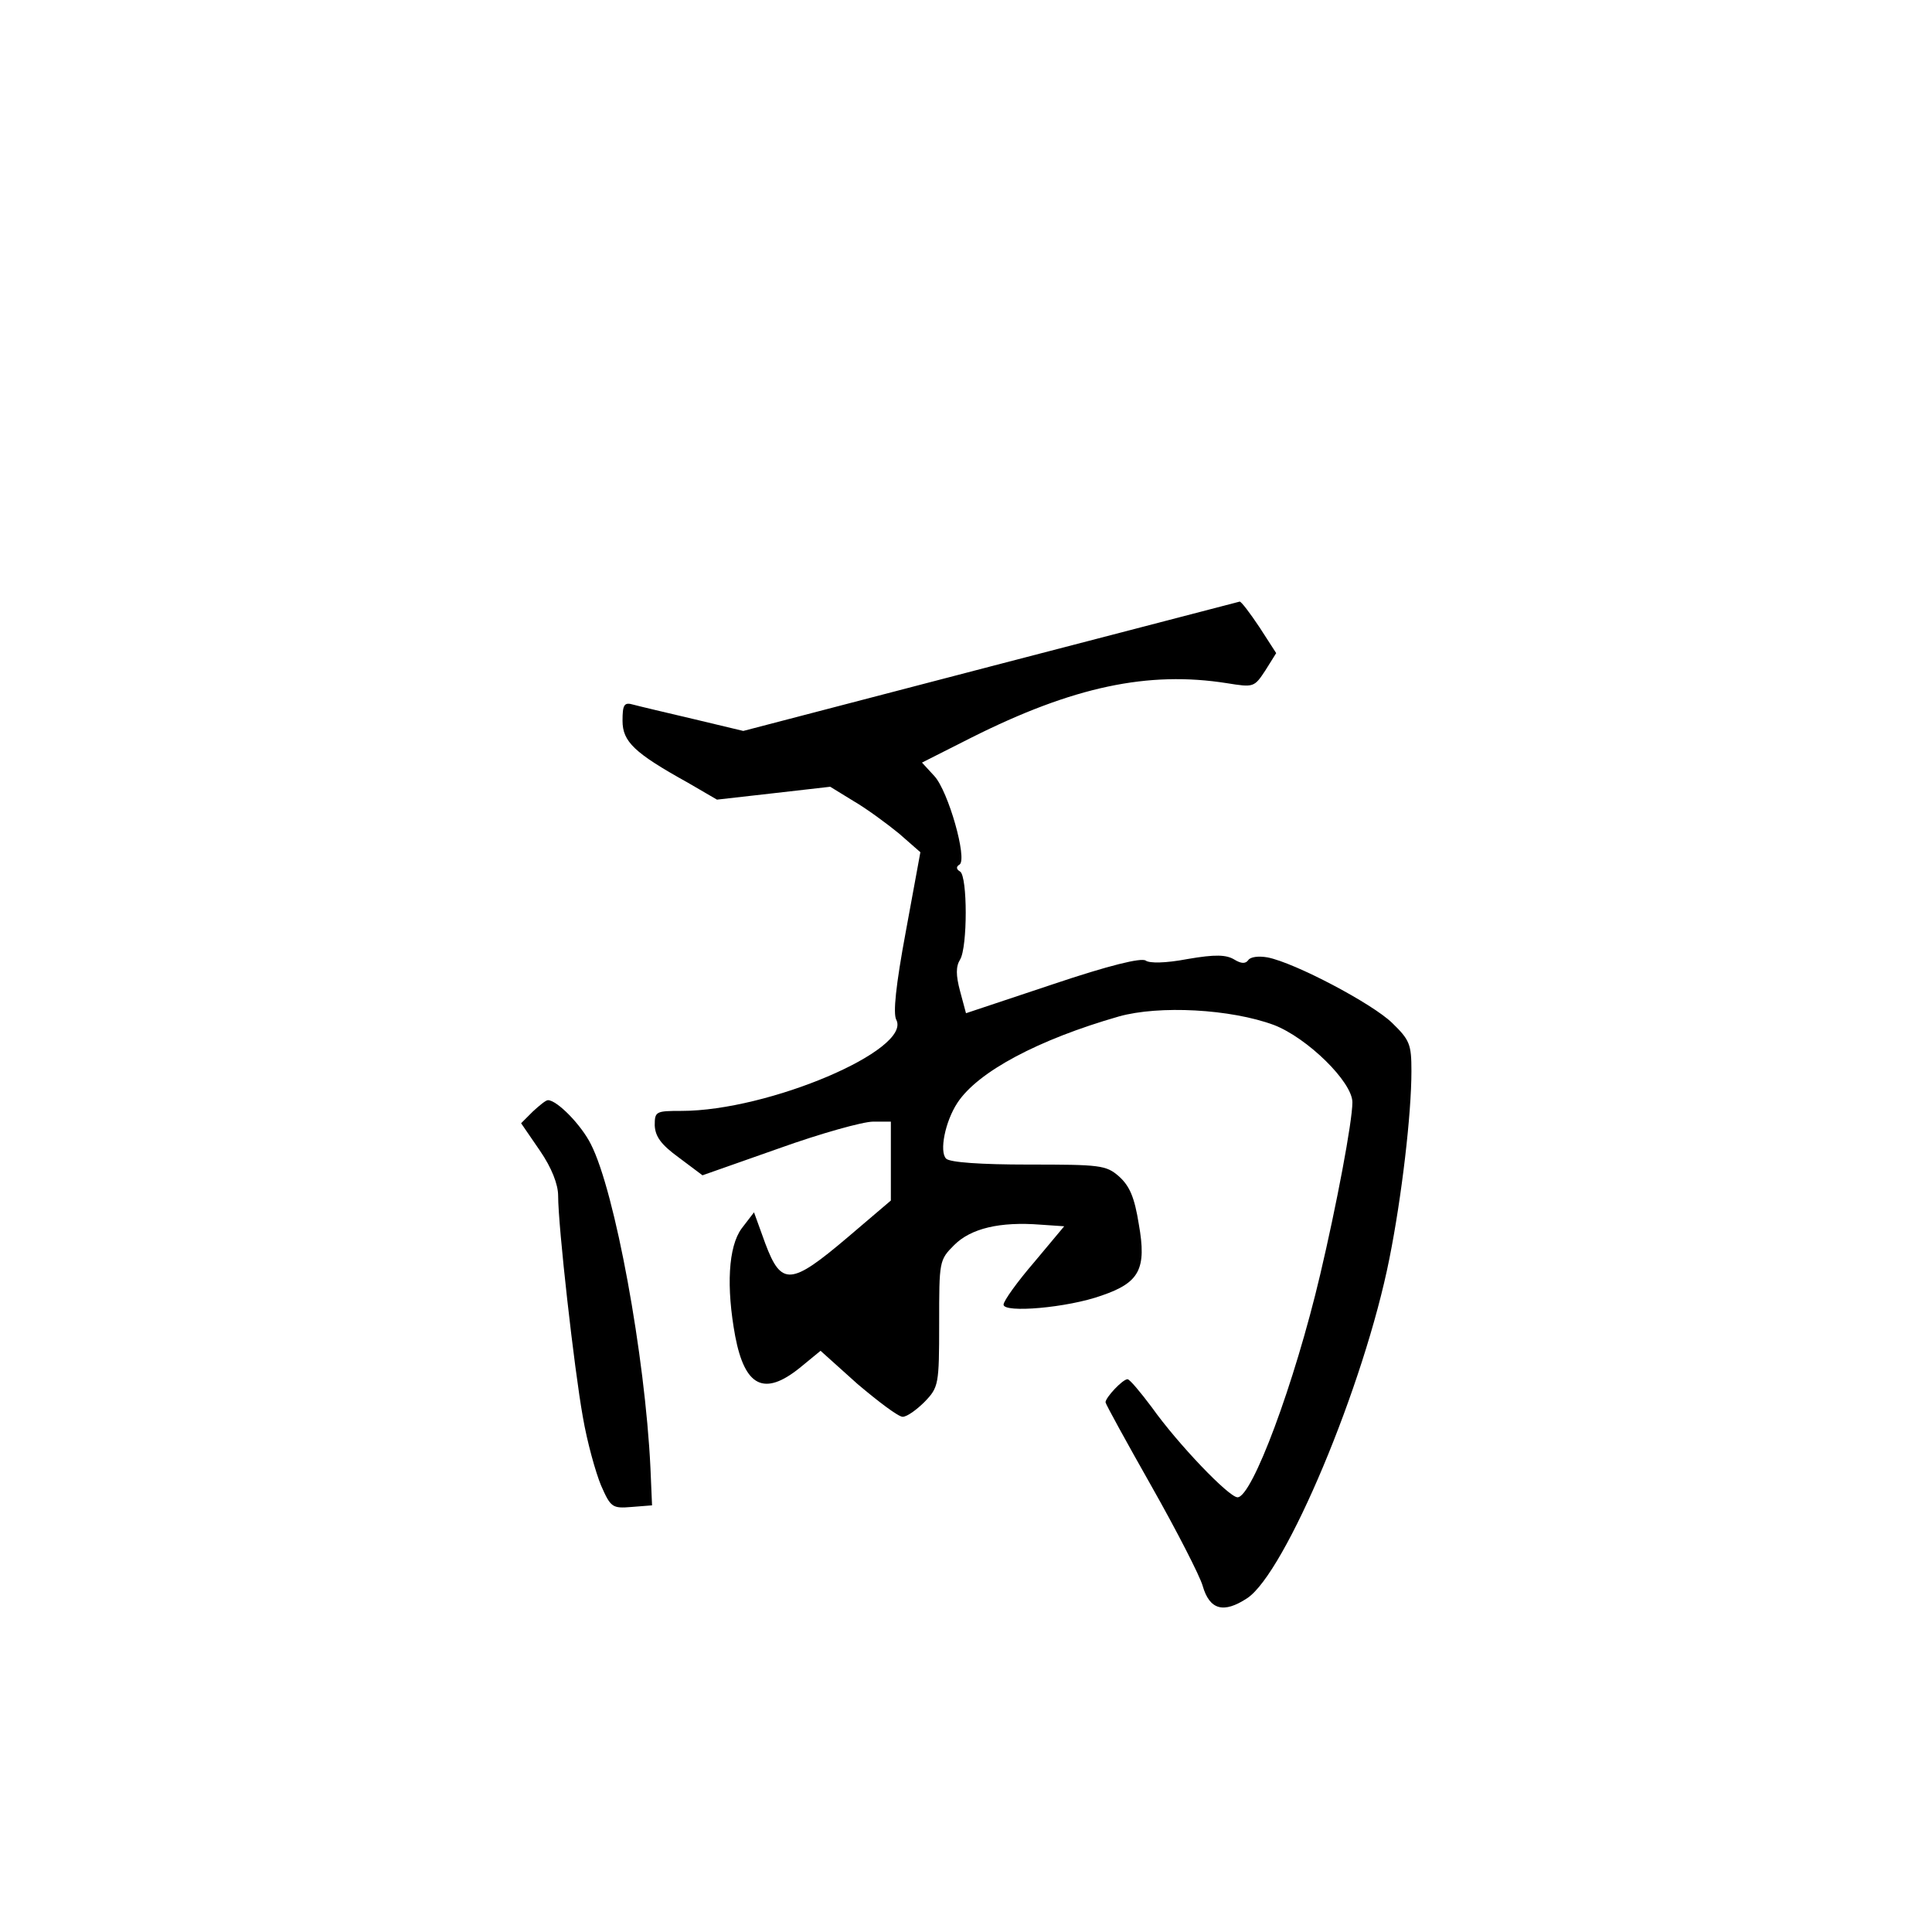<?xml version="1.0" standalone="no"?>
<!DOCTYPE svg PUBLIC "-//W3C//DTD SVG 20010904//EN"
 "http://www.w3.org/TR/2001/REC-SVG-20010904/DTD/svg10.dtd">
<svg version="1.0" xmlns="http://www.w3.org/2000/svg"
 width="360pt" height="360pt" viewBox="0 0 360 360"
 preserveAspectRatio="xMidYMid meet">
<g transform="translate(0,360) scale(0.1,-0.1)"
fill="#000000" stroke="none">
<path d="M1845 2358 l-460 -120 -92 22 c-51 12 -102 24 -113 27 -17 5 -20 0
-20 -30 0 -39 22 -60 121 -115 l55 -32 106 12 105 12 44 -27 c24 -14 62 -42
84 -60 l40 -35 -27 -147 c-19 -102 -24 -153 -18 -165 30 -56 -238 -170 -400
-170 -48 0 -50 -1 -50 -27 1 -21 12 -36 45 -60 l44 -33 142 50 c78 28 157 50
176 50 l33 0 0 -73 0 -74 -81 -69 c-105 -89 -123 -91 -153 -11 l-21 58 -23
-30 c-25 -34 -29 -109 -12 -201 18 -94 54 -112 120 -59 l39 32 69 -62 c39 -33
76 -61 84 -61 8 0 26 13 41 28 26 27 27 32 27 146 0 116 0 118 28 146 31 31
85 44 161 38 l44 -3 -56 -67 c-31 -36 -57 -72 -57 -79 0 -16 119 -6 183 17 70
24 84 49 69 133 -8 50 -17 71 -37 89 -24 21 -35 22 -169 22 -88 0 -146 4 -153
11 -13 13 -2 69 21 104 38 58 151 118 301 161 75 21 208 14 289 -16 62 -24
146 -106 146 -144 0 -36 -30 -194 -60 -321 -48 -204 -127 -415 -154 -415 -16
0 -111 99 -160 168 -21 28 -41 52 -45 52 -9 0 -41 -34 -41 -43 0 -3 39 -74 86
-157 47 -83 90 -167 95 -185 13 -45 39 -52 83 -23 71 47 218 396 265 633 23
115 41 269 41 349 0 50 -3 58 -36 90 -37 36 -181 112 -232 122 -17 3 -32 1
-36 -5 -5 -7 -13 -7 -26 1 -15 9 -35 10 -87 1 -42 -8 -71 -8 -78 -3 -8 6 -69
-9 -173 -44 l-162 -54 -11 41 c-8 30 -8 46 0 59 14 23 14 155 0 164 -7 4 -8 9
-1 13 15 10 -21 137 -47 165 l-23 25 91 46 c191 96 331 125 477 102 50 -8 51
-8 72 24 l20 32 -31 48 c-18 27 -34 48 -37 48 -3 -1 -212 -55 -465 -121z"/>
<path d="M993 1529 l-22 -22 35 -51 c22 -32 34 -63 34 -84 0 -57 30 -323 46
-412 8 -47 24 -104 34 -128 18 -41 21 -43 57 -40 l38 3 -3 70 c-10 209 -66
515 -111 603 -18 36 -63 82 -80 82 -4 0 -16 -10 -28 -21z"/>
</g>
</svg>
